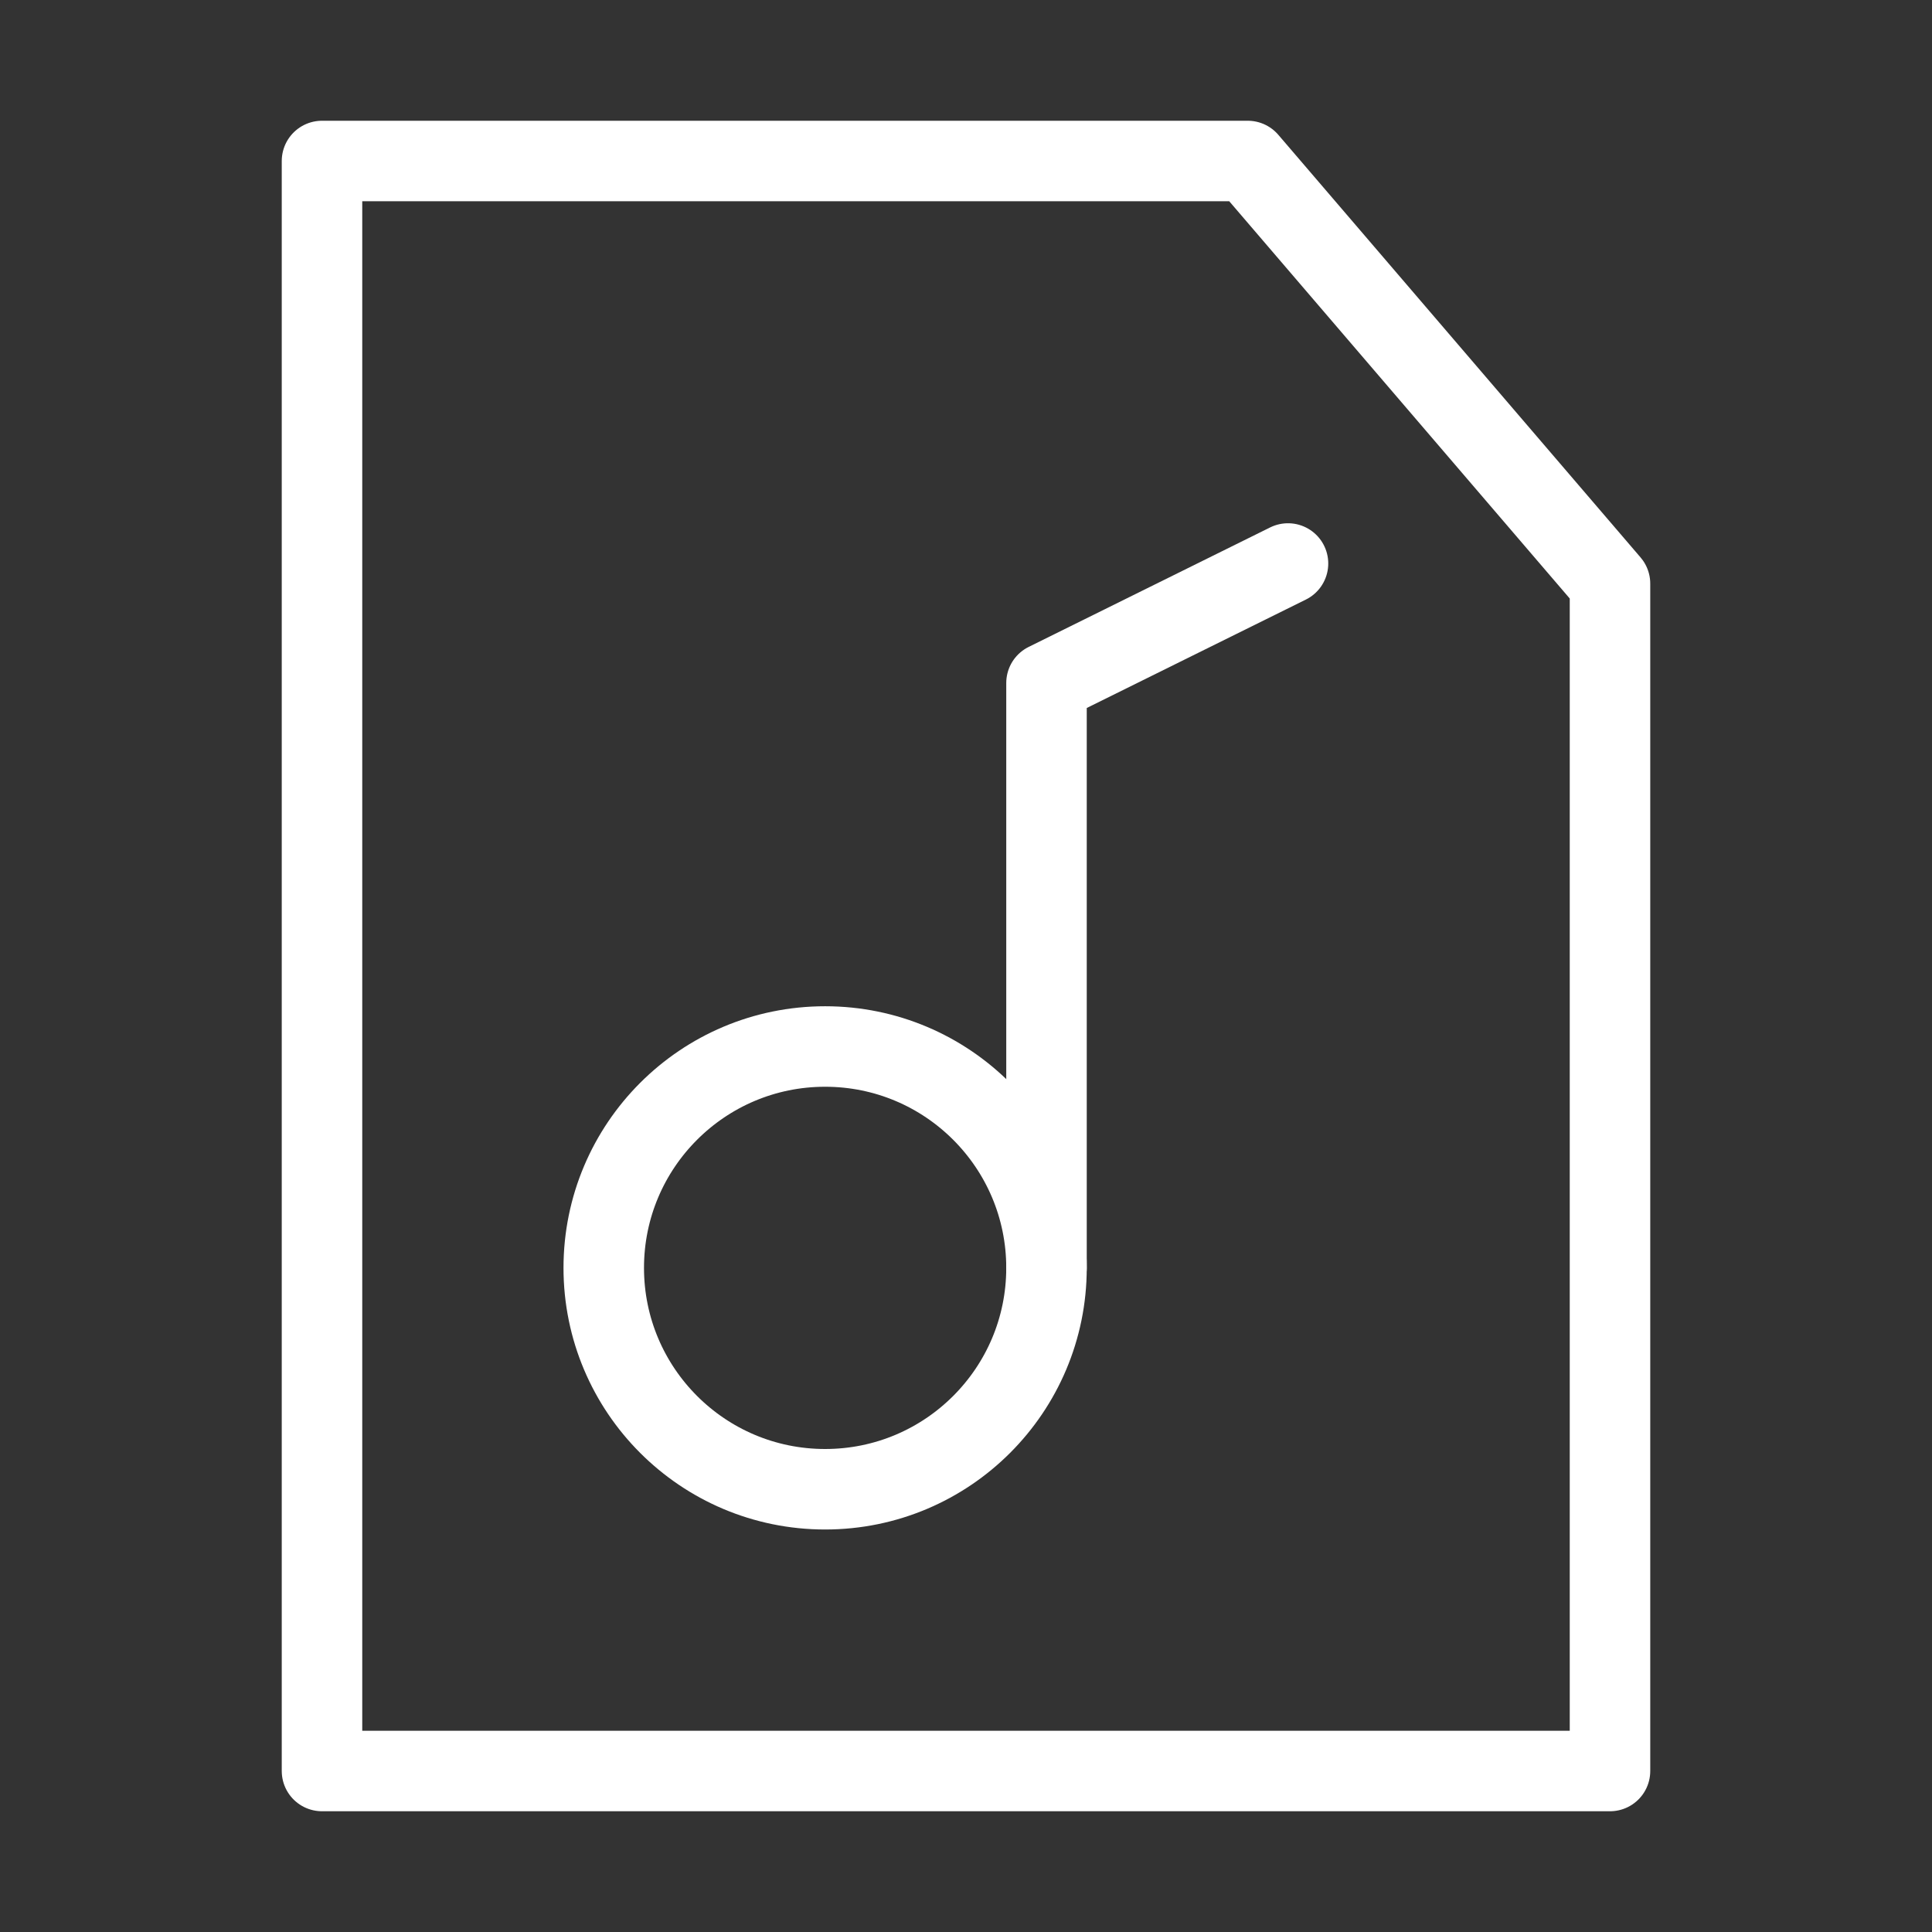 <?xml version="1.0" encoding="UTF-8"?><svg width="24" height="24" viewBox="0 0 48 48" fill="none" xmlns="http://www.w3.org/2000/svg"><rect x="0" y="0" width="48" height="48" fill="#333333" stroke="none"/><path d="M8 44V4H31L40 14.5V44H8Z" fill="none" stroke="#ffffff" stroke-width="2" stroke-linecap="round" stroke-linejoin="round"/><path d="M32 14L26 16.969V31.5" stroke="#ffffff" stroke-width="2" stroke-linecap="round" stroke-linejoin="round"/><circle cx="20.5" cy="31.5" r="5.5" fill="none" stroke="#ffffff" stroke-width="2" stroke-linecap="round" stroke-linejoin="round"/></svg>
